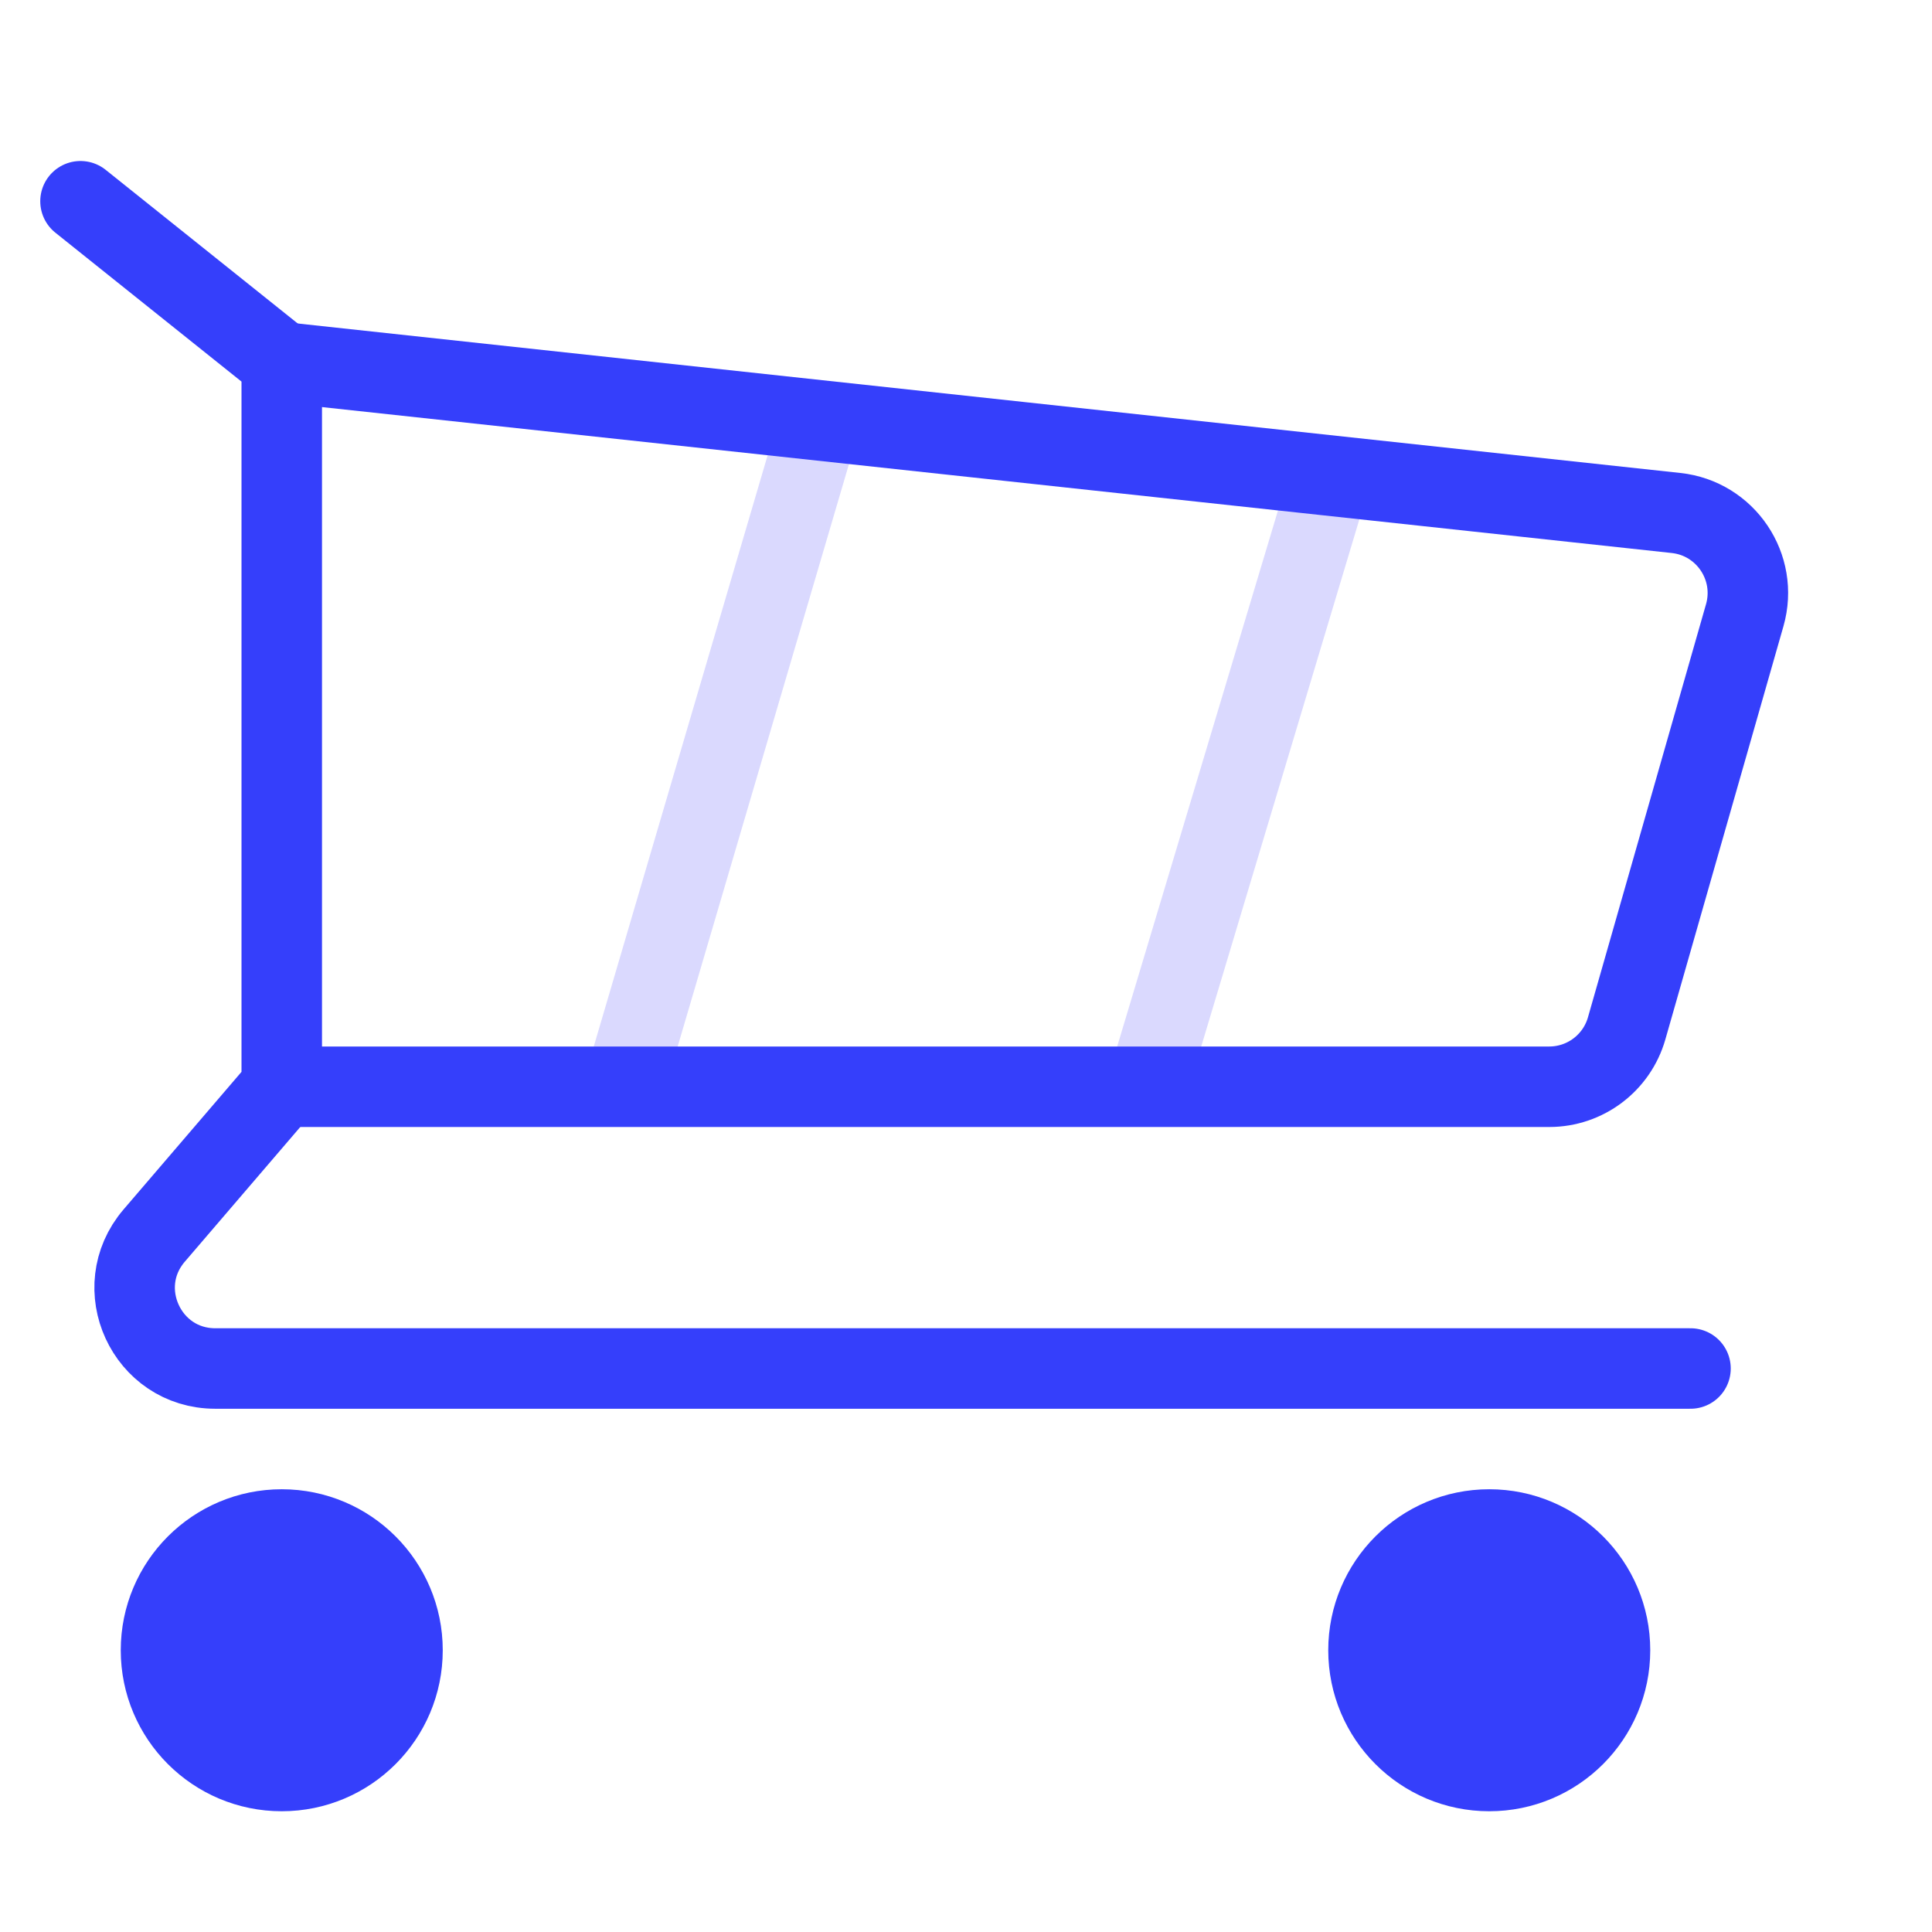 <svg width="48" height="48" viewBox="0 0 48 48" fill="none" xmlns="http://www.w3.org/2000/svg">
<path d="M28.5 27L33 12" stroke="#DAD9FE" stroke-width="2"/>
<path d="M15.5 27L20.5 10" stroke="#DAD9FE" stroke-width="2"/>
<path d="M2 5L7 9V27L3.83 30.698C2.718 31.996 3.64 34 5.348 34H42" stroke="#353FFB" stroke-width="2" stroke-miterlimit="10" stroke-linecap="round"/>
<path d="M7 9L41.64 12.745C42.873 12.878 43.688 14.09 43.348 15.283L40.414 25.549C40.169 26.408 39.384 27 38.491 27H7" stroke="#353FFB" stroke-width="2" stroke-miterlimit="10"/>
<path d="M7 44C8.657 44 10 42.657 10 41C10 39.343 8.657 38 7 38C5.343 38 4 39.343 4 41C4 42.657 5.343 44 7 44Z" fill="#353FFB" stroke="#353FFB" stroke-width="2" stroke-miterlimit="10" stroke-linecap="square"/>
<path d="M37 44C38.657 44 40 42.657 40 41C40 39.343 38.657 38 37 38C35.343 38 34 39.343 34 41C34 42.657 35.343 44 37 44Z" fill="#353FFB" stroke="#353FFB" stroke-width="2" stroke-miterlimit="10" stroke-linecap="square"/>
</svg>
